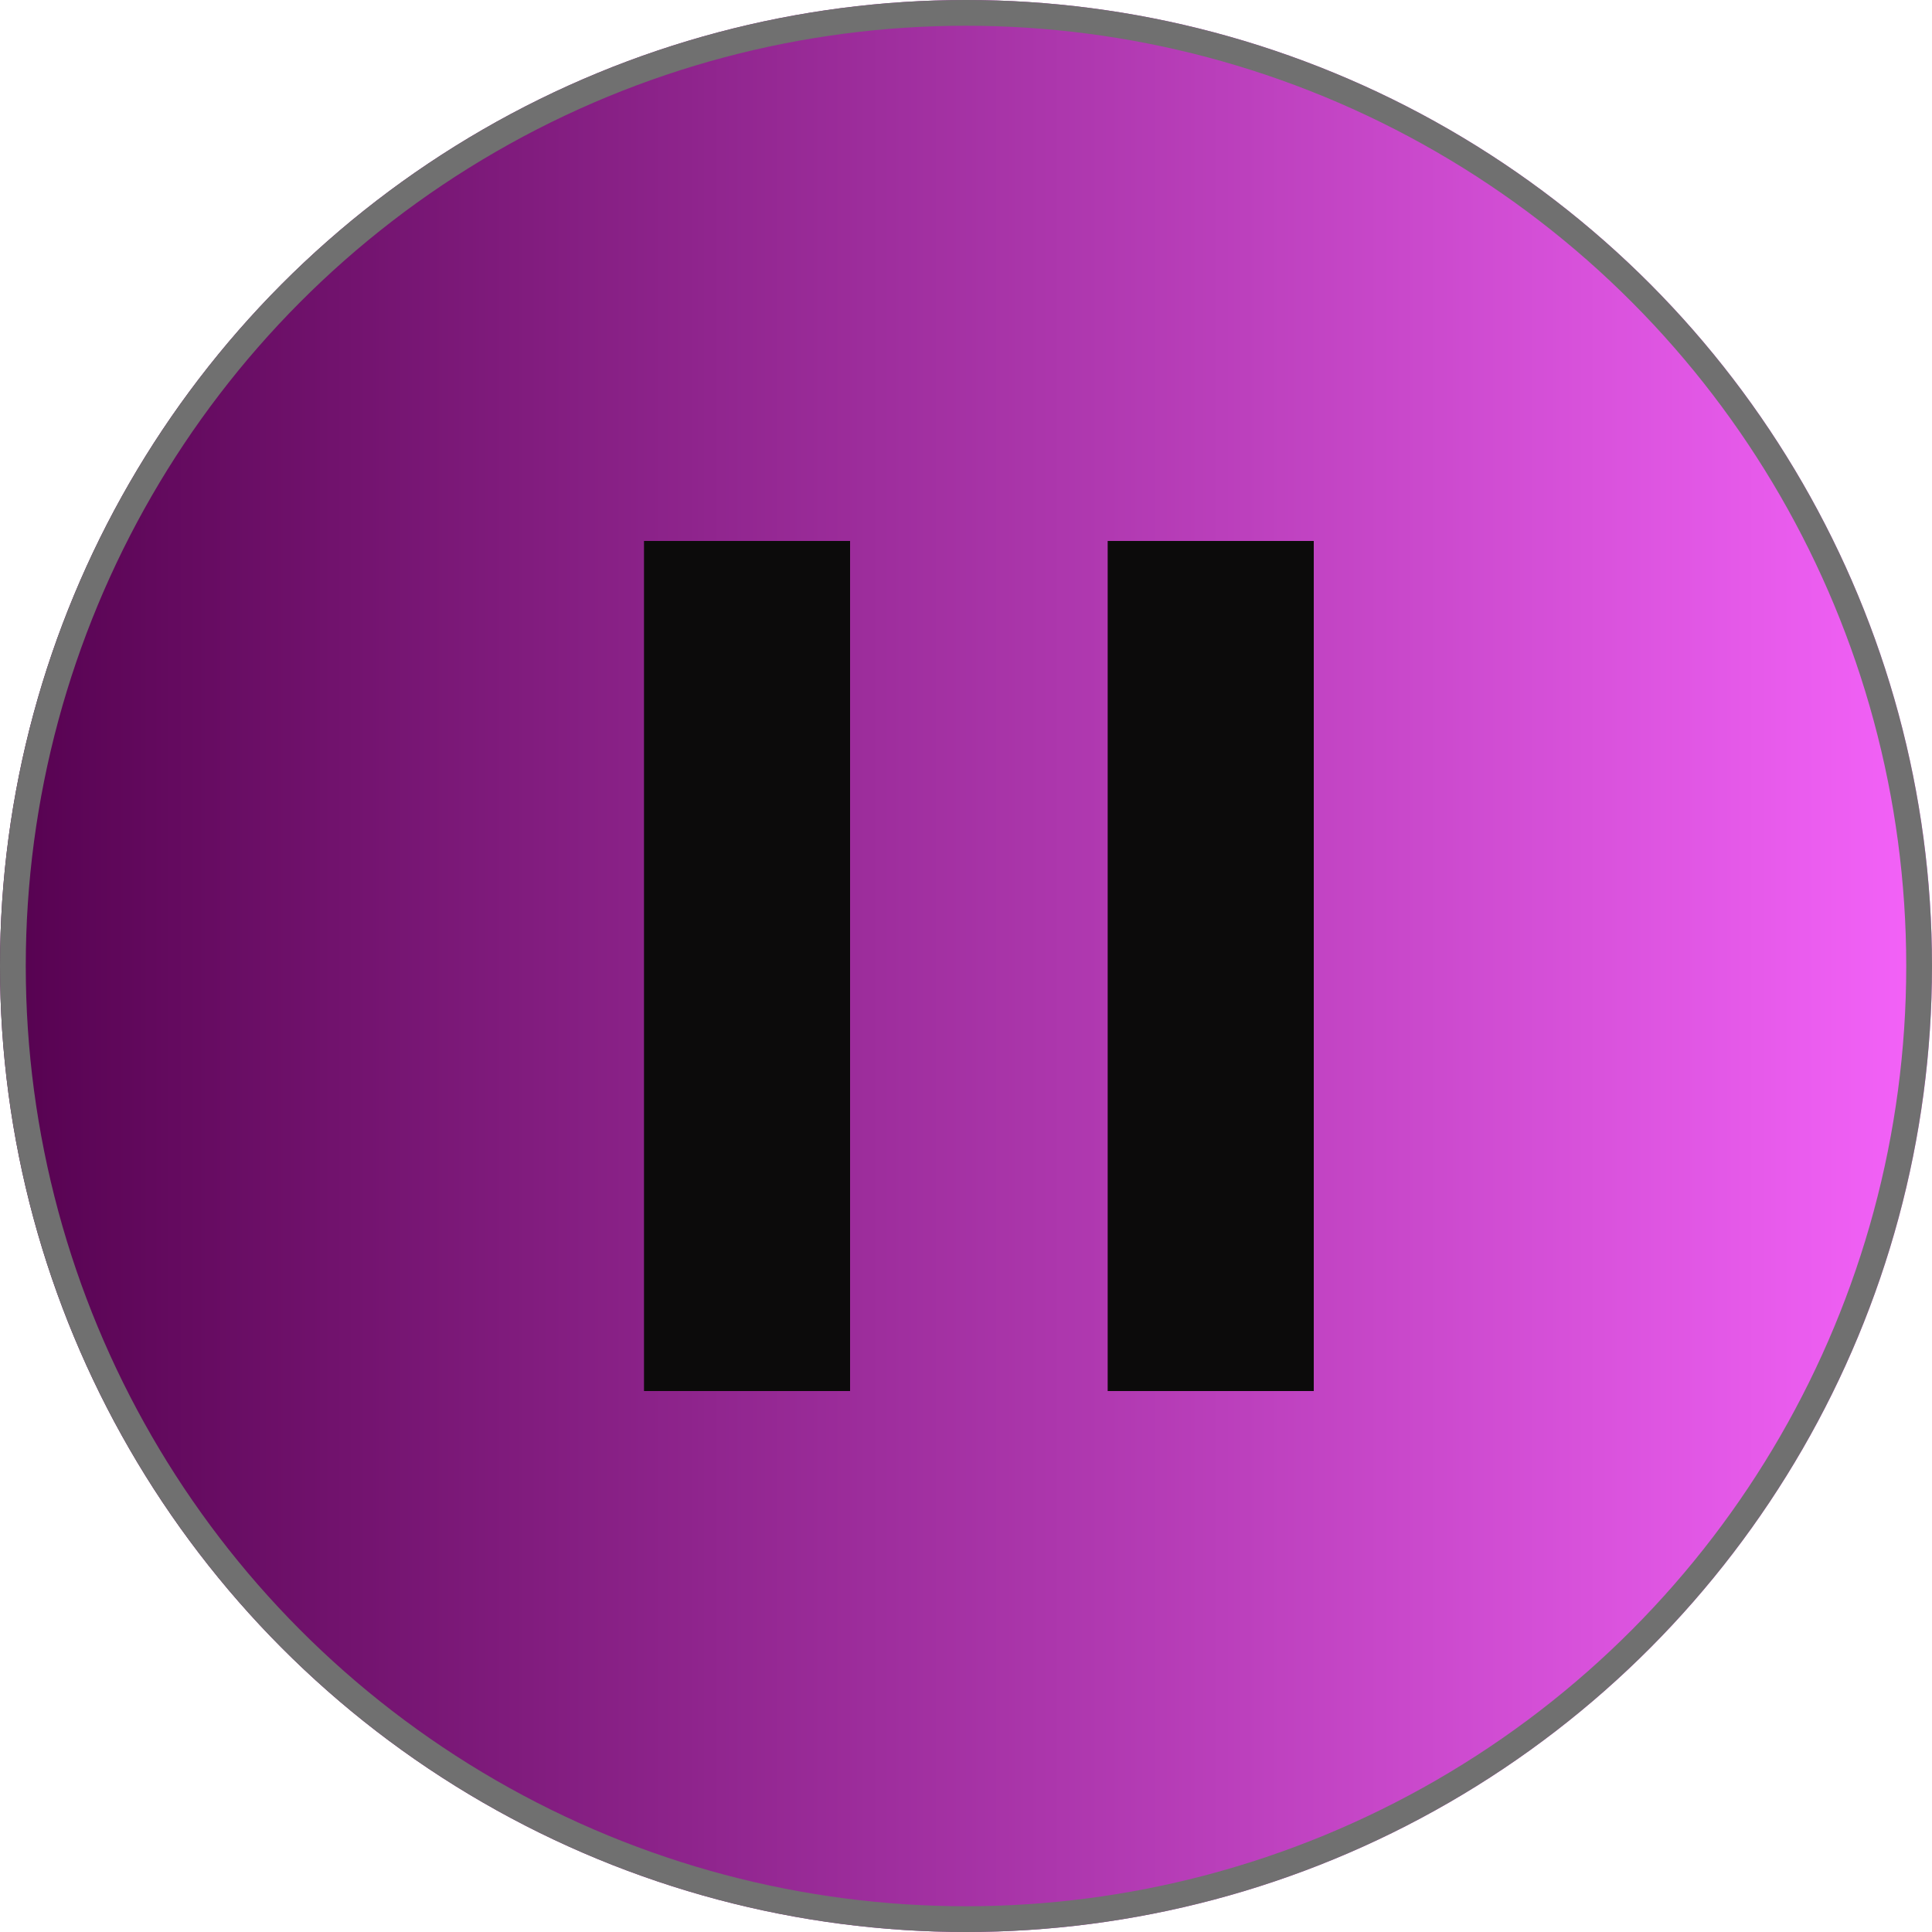 <svg xmlns="http://www.w3.org/2000/svg" xmlns:xlink="http://www.w3.org/1999/xlink" width="75" height="75" viewBox="0 0 75 75">
  <defs>
    <linearGradient id="linear-gradient" x1="1" y1="0.5" x2="0" y2="0.5" gradientUnits="objectBoundingBox">
      <stop offset="0" stop-color="#f563fa"/>
      <stop offset="1" stop-color="#55014f"/>
    </linearGradient>
  </defs>
  <g id="stop_recording_button" transform="translate(-312 -822)">
    <g id="Ellipse_1" data-name="Ellipse 1" transform="translate(312 822)" stroke="#707070" stroke-width="1" fill="url(#linear-gradient)">
      <circle cx="37.5" cy="37.5" r="37.5" stroke="none"/>
      <circle cx="37.5" cy="37.5" r="37" fill="none"/>
    </g>
    <g id="Group_10" data-name="Group 10" transform="translate(1 5)">
      <rect id="Rectangle_20" data-name="Rectangle 20" width="8" height="33" transform="translate(336 838)" fill="#0c0b0b"/>
      <rect id="Rectangle_21" data-name="Rectangle 21" width="8" height="33" transform="translate(354 838)" fill="#0c0b0b"/>
    </g>
  </g>
</svg>
